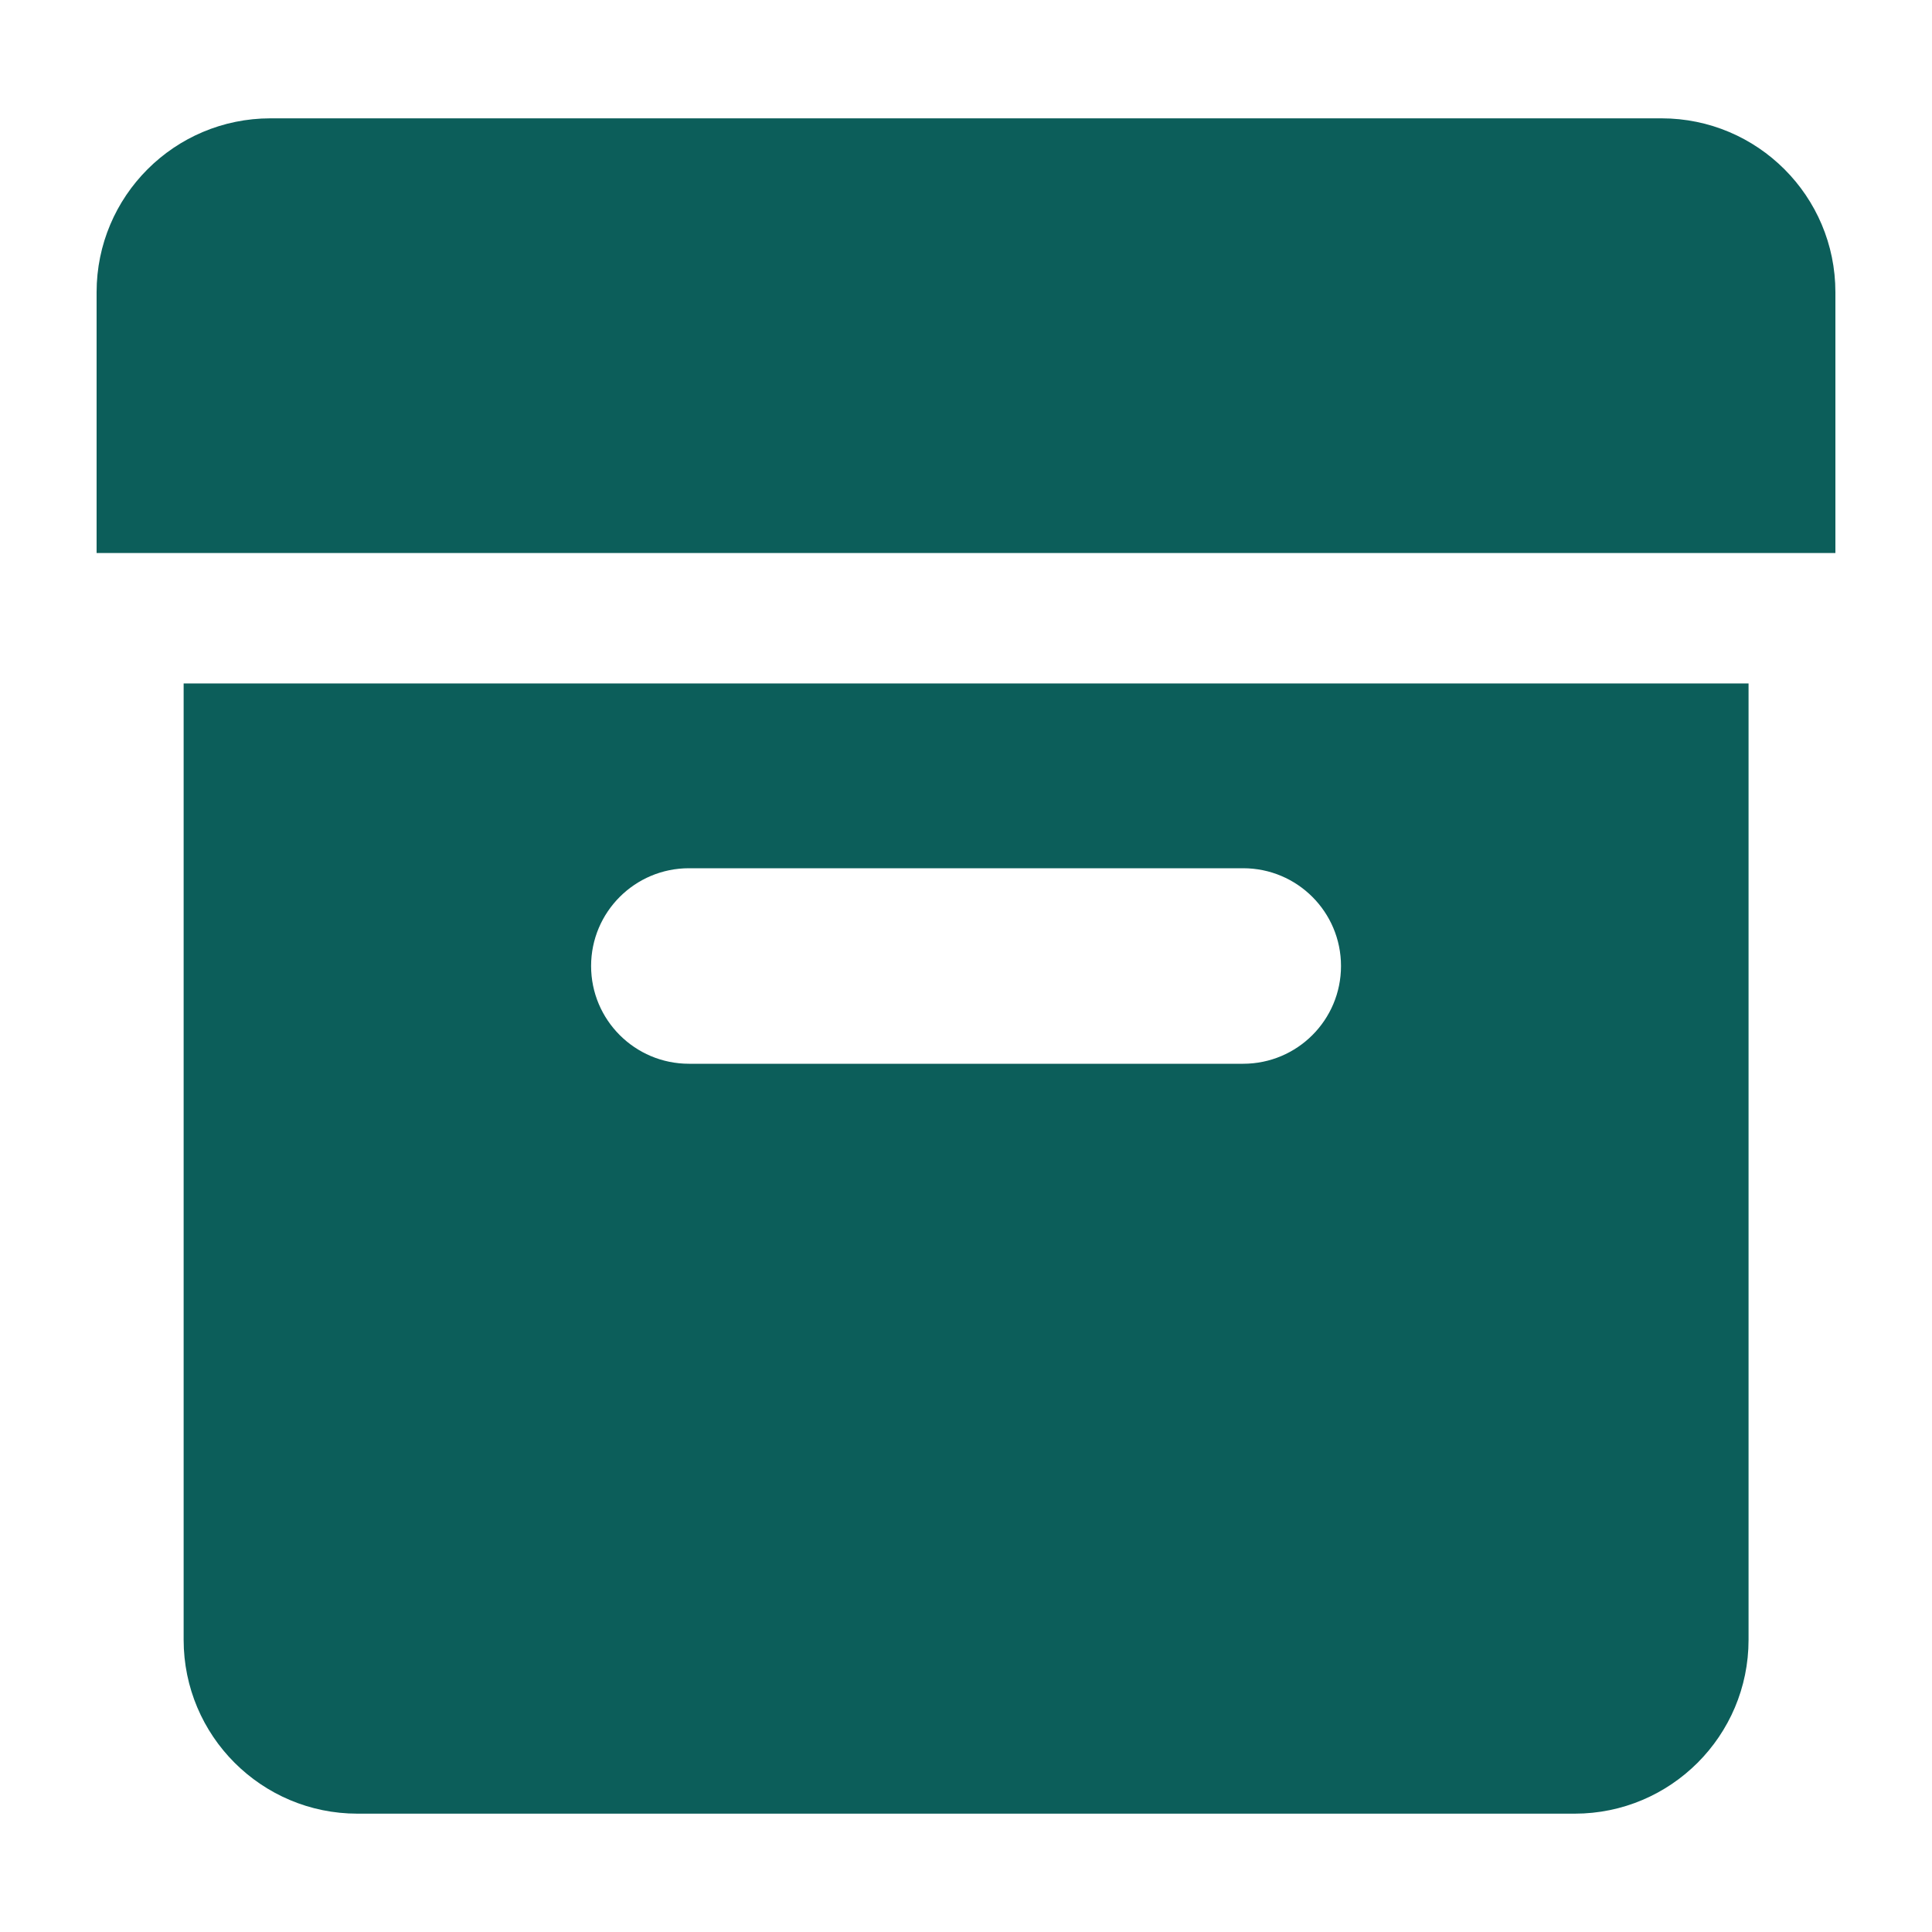 <svg width="20" height="20" viewBox="0 0 20 20" fill="none" xmlns="http://www.w3.org/2000/svg">
<path d="M1 3.025C1 2.031 1.806 1.225 2.8 1.225H17.2C18.194 1.225 19 2.031 19 3.025V5.725H1V3.025Z" fill="#0C5E5A"/>
<path fill-rule="evenodd" clip-rule="evenodd" d="M16.301 18.775C17.295 18.775 18.101 17.969 18.101 16.975V7.075H1.901V16.975C1.901 17.969 2.707 18.775 3.701 18.775H16.301ZM7.132 8.988C6.573 8.988 6.119 9.441 6.119 10C6.119 10.559 6.573 11.012 7.132 11.012H12.869C13.429 11.012 13.882 10.559 13.882 10C13.882 9.441 13.429 8.988 12.869 8.988H7.132Z" fill="#0C5E5A"/>
</svg>
